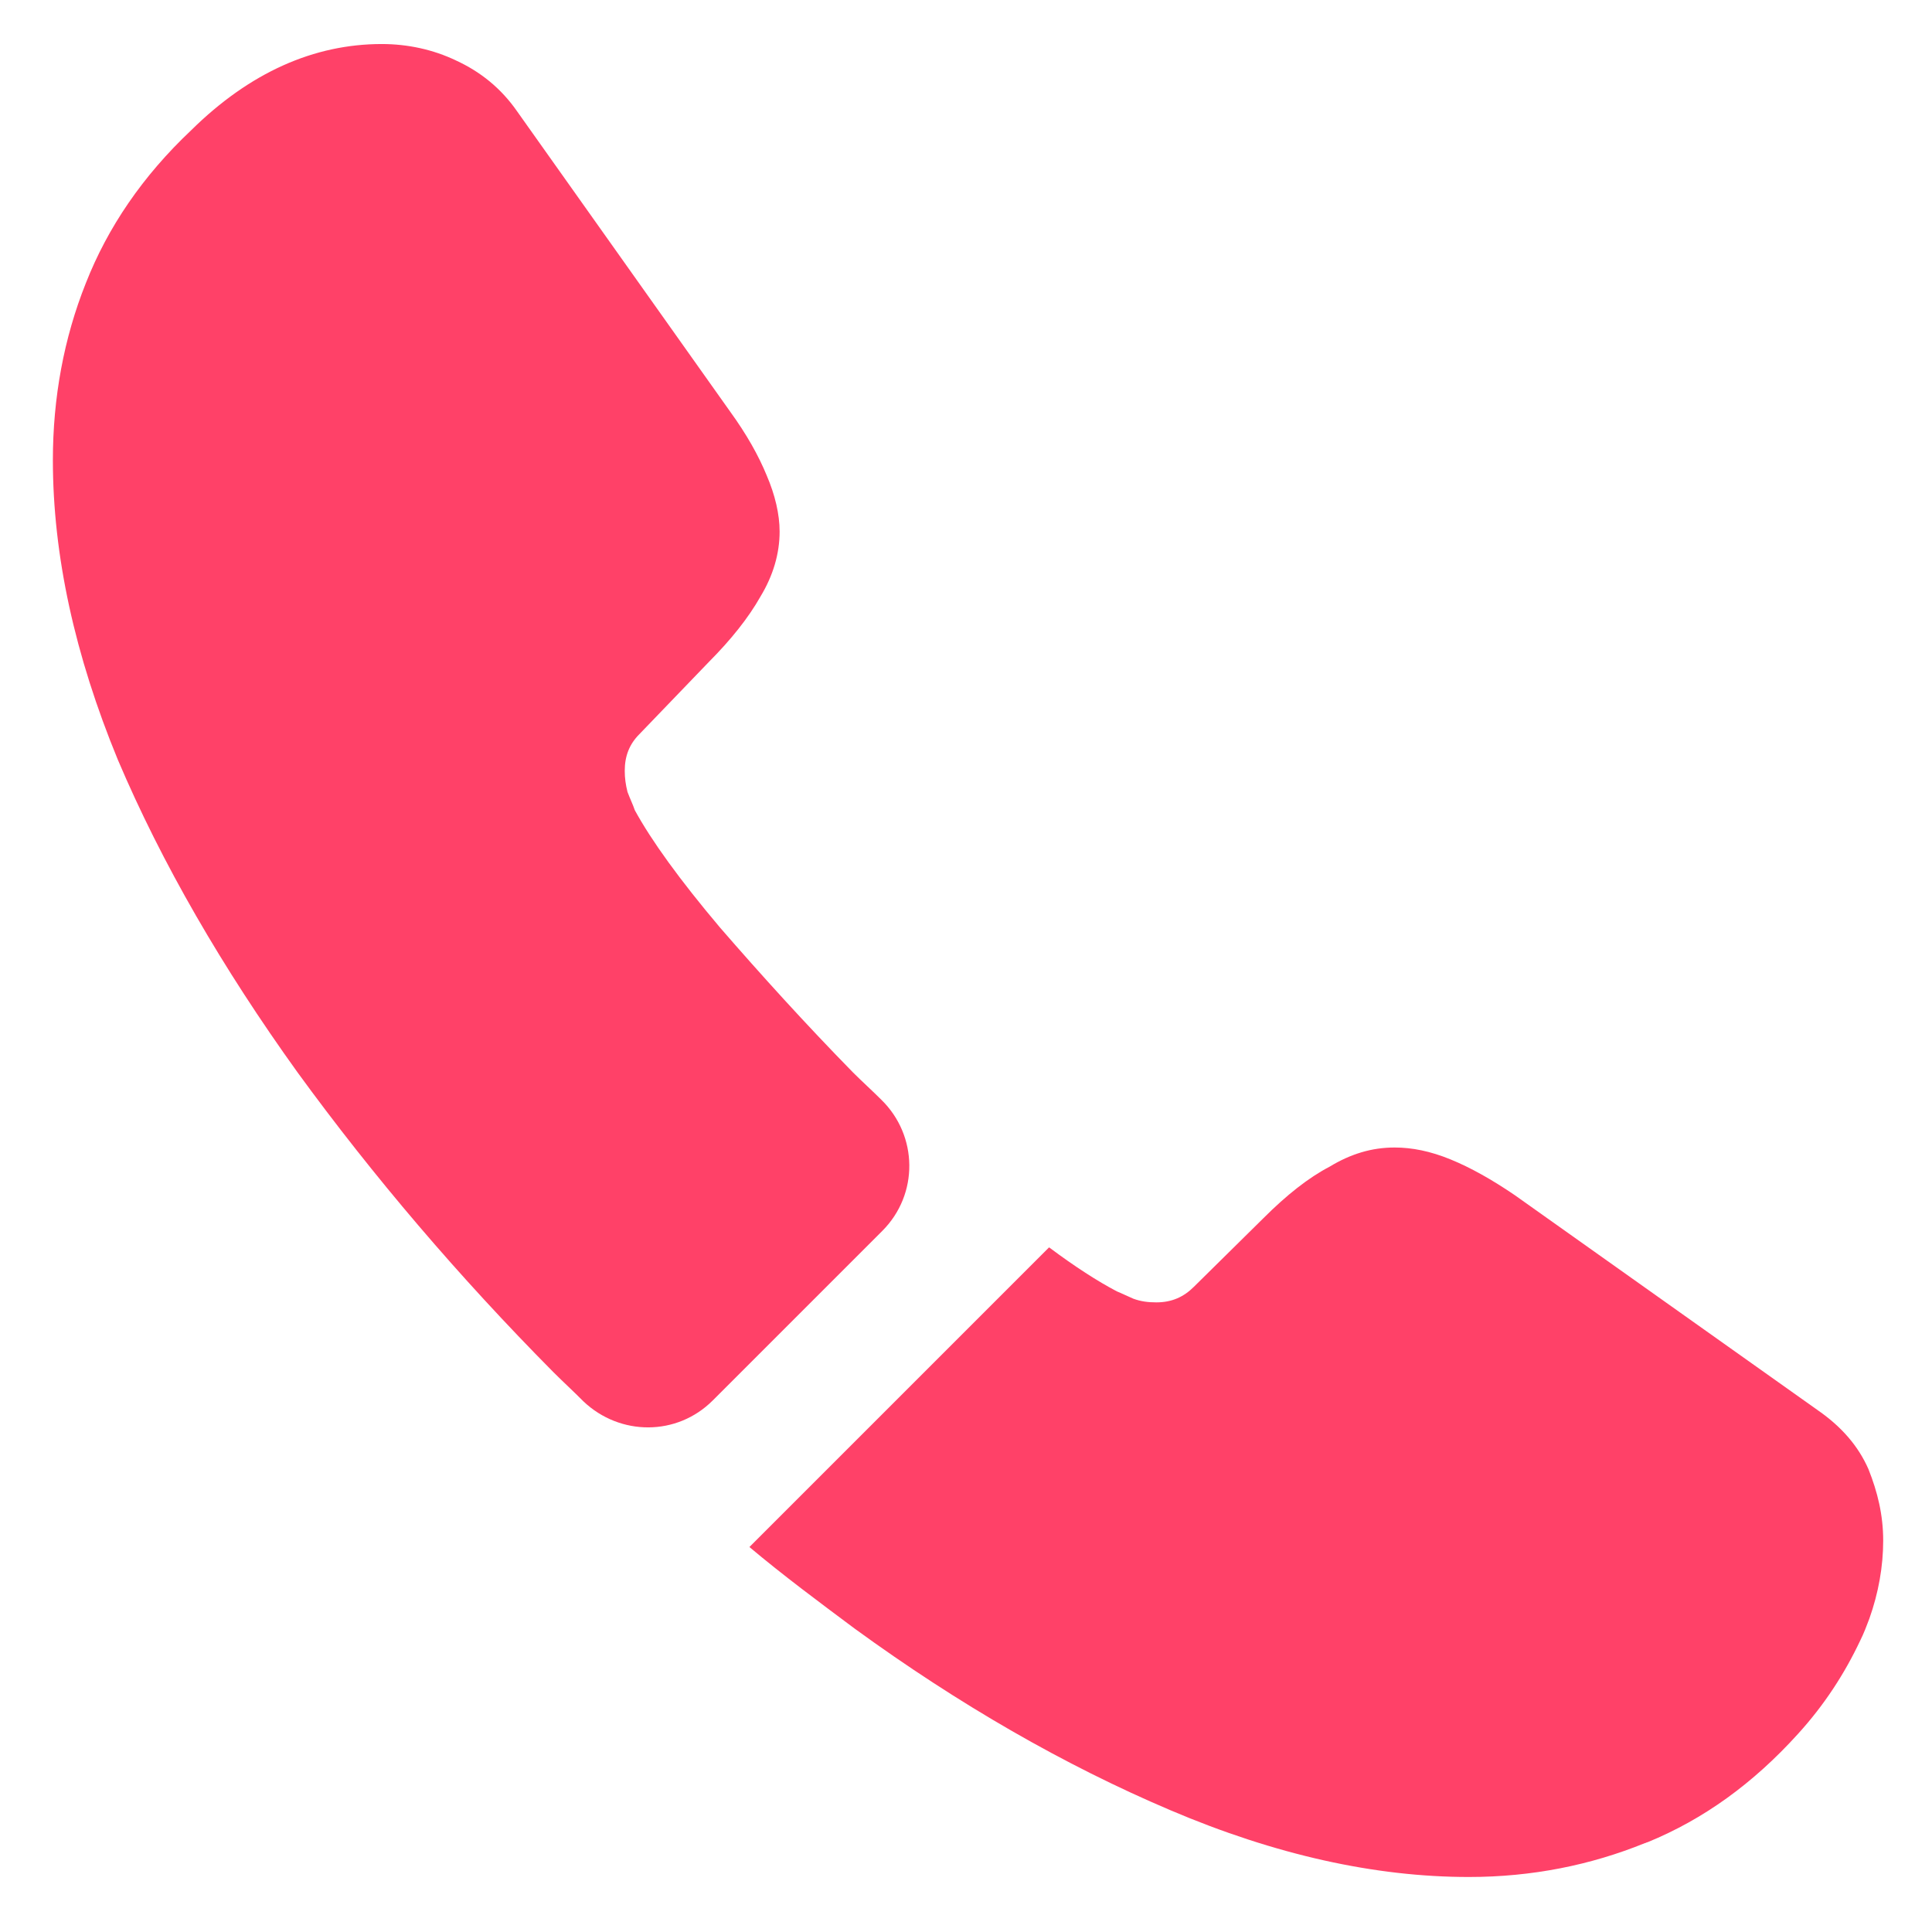 <svg width="19" height="19" viewBox="0 0 19 19" fill="none" xmlns="http://www.w3.org/2000/svg">
<path d="M8.677 12.105L7.009 13.773C6.658 14.124 6.099 14.124 5.738 13.782C5.639 13.682 5.54 13.592 5.441 13.493C4.513 12.556 3.674 11.573 2.926 10.546C2.187 9.518 1.592 8.491 1.159 7.472C0.736 6.445 0.52 5.462 0.52 4.525C0.52 3.912 0.628 3.326 0.844 2.785C1.06 2.235 1.403 1.731 1.881 1.28C2.457 0.712 3.088 0.433 3.755 0.433C4.008 0.433 4.26 0.487 4.485 0.595C4.72 0.703 4.927 0.865 5.089 1.1L7.18 4.047C7.343 4.272 7.46 4.48 7.541 4.678C7.622 4.867 7.667 5.057 7.667 5.228C7.667 5.444 7.604 5.66 7.478 5.868C7.361 6.075 7.189 6.291 6.973 6.508L6.288 7.22C6.189 7.319 6.144 7.436 6.144 7.58C6.144 7.652 6.153 7.716 6.171 7.788C6.198 7.86 6.225 7.914 6.243 7.968C6.405 8.265 6.685 8.653 7.081 9.122C7.487 9.59 7.92 10.068 8.388 10.546C8.478 10.636 8.578 10.726 8.668 10.816C9.028 11.168 9.037 11.745 8.677 12.105Z" fill="#FF4168"/>
<path d="M18.52 15.151C18.52 15.404 18.474 15.665 18.384 15.918C18.357 15.99 18.33 16.062 18.294 16.134C18.141 16.458 17.943 16.765 17.681 17.053C17.24 17.54 16.753 17.892 16.203 18.117C16.194 18.117 16.185 18.126 16.176 18.126C15.644 18.342 15.067 18.459 14.445 18.459C13.526 18.459 12.544 18.243 11.507 17.801C10.47 17.36 9.434 16.765 8.406 16.017C8.055 15.755 7.703 15.494 7.37 15.214L10.317 12.267C10.57 12.456 10.795 12.601 10.984 12.7C11.029 12.718 11.083 12.745 11.146 12.772C11.219 12.799 11.291 12.808 11.372 12.808C11.525 12.808 11.642 12.754 11.741 12.655L12.426 11.979C12.652 11.753 12.868 11.582 13.075 11.474C13.283 11.348 13.49 11.285 13.715 11.285C13.887 11.285 14.067 11.321 14.265 11.402C14.463 11.483 14.671 11.6 14.896 11.753L17.88 13.871C18.114 14.034 18.276 14.223 18.375 14.448C18.465 14.674 18.52 14.899 18.52 15.151Z" fill="#FF4168"/>
</svg>

